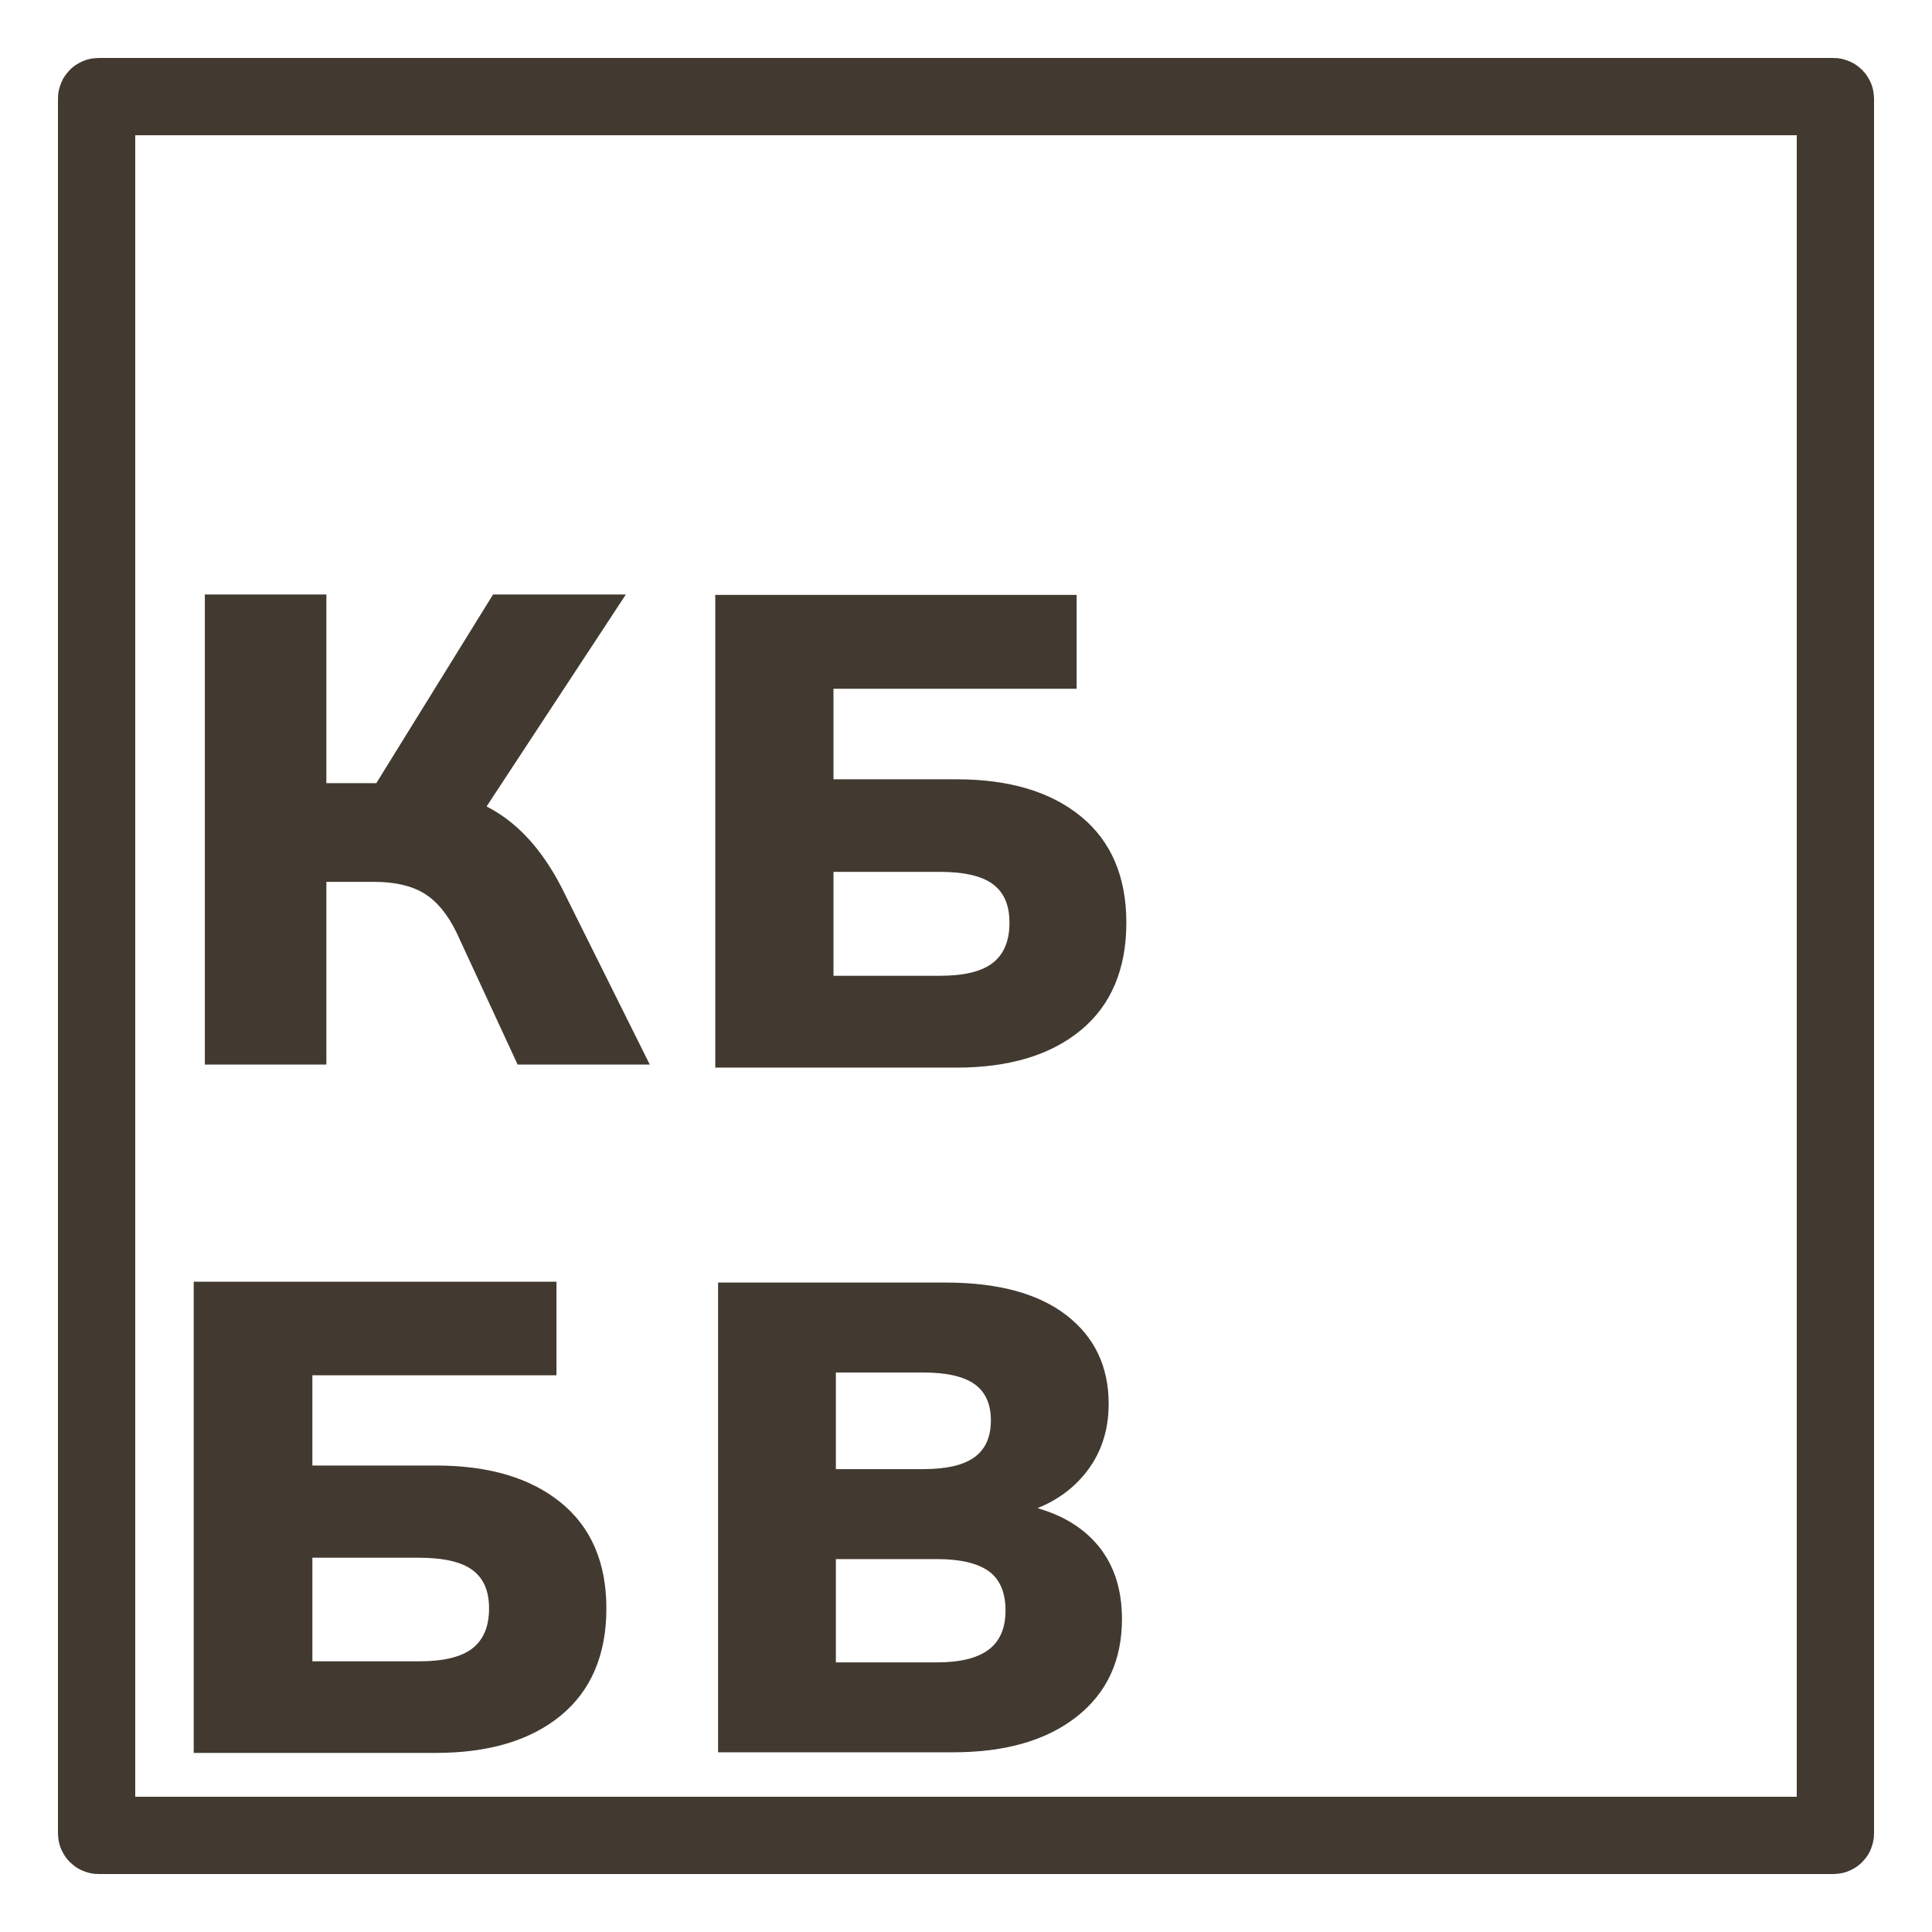 <?xml version="1.0" encoding="UTF-8"?>
<svg id="_Слой_1" data-name="Слой_1" xmlns="http://www.w3.org/2000/svg" version="1.1" viewBox="0 0 1000 1000">
  <!-- Generator: Adobe Illustrator 29.5.1, SVG Export Plug-In . SVG Version: 2.1.0 Build 141)  -->
  <defs>
    <style>
      .st0 {
        fill: none;
        stroke: #423930;
        stroke-miterlimit: 10;
        stroke-width: 40px;
      }

      .st1 {
        fill: #423930;
      }
    </style>
  </defs>
  <rect class="st0" x="50" y="50" width="900" height="900" rx="1" ry="1"/>
  <path class="st1" d="M371.68,907v-243.15h117.78c27.09,0,47.92,5.64,62.51,16.9,14.58,11.27,21.87,26.56,21.87,45.87,0,14.26-4.19,26.44-12.57,36.56-8.38,10.12-19.8,17.02-34.27,20.69v-5.52c17.22,2.99,30.48,9.6,39.78,19.83,9.3,10.23,13.95,23.51,13.95,39.83,0,21.38-7.81,38.23-23.42,50.53-15.62,12.3-36.97,18.45-64.06,18.45h-121.57ZM432.64,760.42h45.11c12.17,0,21.06-2.07,26.69-6.21,5.62-4.14,8.44-10.46,8.44-18.97s-2.81-14.77-8.44-18.8c-5.63-4.02-14.52-6.04-26.69-6.04h-45.11v50.01ZM432.64,860.44h52.35c11.94,0,20.83-2.18,26.69-6.55,5.85-4.37,8.78-11.15,8.78-20.35s-2.93-16.21-8.78-20.35-14.75-6.21-26.69-6.21h-52.35v53.46Z"/>
  <path class="st1" d="M370.22,552.61v-244.69h187.05v48.59h-125.86v46.85h63.62c27.35,0,48.85,6.42,64.49,19.26s23.47,31.18,23.47,55.01-7.82,42.58-23.47,55.53c-15.65,12.96-37.15,19.44-64.49,19.44h-124.82ZM431.41,505.07h54.93c12.74,0,21.96-2.26,27.64-6.77,5.68-4.51,8.52-11.39,8.52-20.65s-2.84-15.67-8.52-19.96c-5.68-4.28-14.9-6.42-27.64-6.42h-54.93v53.8Z"/>
  <path class="st1" d="M100.27,907.29v-243.87h187.76v48.43h-126.34v46.7h63.87c27.45,0,49.03,6.4,64.74,19.2s23.56,31.08,23.56,54.83-7.85,42.43-23.56,55.35c-15.71,12.92-37.29,19.37-64.74,19.37h-125.29ZM161.69,859.9h55.14c12.79,0,22.04-2.25,27.75-6.75,5.7-4.5,8.55-11.36,8.55-20.58s-2.85-15.62-8.55-19.89c-5.7-4.26-14.95-6.4-27.75-6.4h-55.14v53.62Z"/>
  <path class="st1" d="M106.03,551v-243.3h62.9v97.67h31.62l-9.62,6.21,64.28-103.88h68.74l-76.65,116.65-25.09-16.56c16.96,2.99,30.88,8.8,41.76,17.43,10.88,8.63,20.22,20.88,28.01,36.75l44.34,89.04h-68.4l-31.62-68.33c-4.59-9.43-10.14-16.16-16.67-20.19-6.53-4.02-15.18-6.04-25.95-6.04h-24.75v94.56h-62.9Z"/>
</svg>